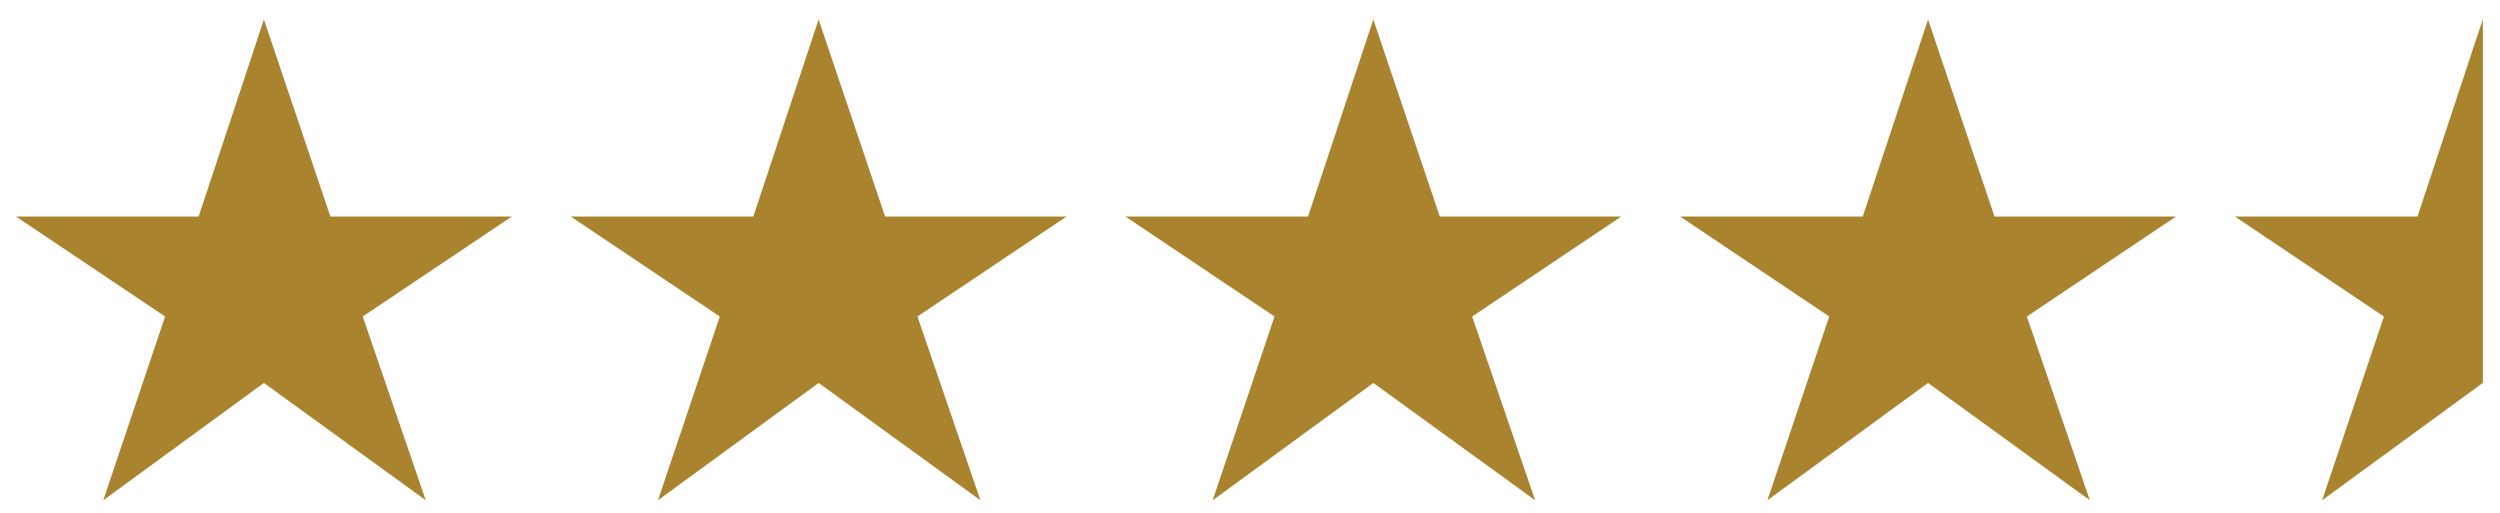 <svg width="78" height="16" viewBox="0 0 78 16" fill="none" xmlns="http://www.w3.org/2000/svg">
<g clip-path="url(#clip0_18341_13743)">
<g clip-path="url(#clip1_18341_13743)">
<g clip-path="url(#clip2_18341_13743)">
<path d="M77.465 0.615L77.462 0.608L75.425 6.756H69.728L74.379 9.875L72.45 15.608L77.462 11.948L77.465 11.95V0.615Z" fill="#AA832F"/>
<path d="M3.222 15.608L5.151 9.875L0.5 6.756H6.197L8.234 0.608L10.308 6.756H15.969L11.317 9.875L13.283 15.608L8.234 11.948L3.222 15.608Z" fill="#AA832F"/>
<path d="M20.529 15.608L22.458 9.875L17.807 6.756H23.504L25.541 0.608L27.615 6.756H33.276L28.624 9.875L30.589 15.608L25.541 11.948L20.529 15.608Z" fill="#AA832F"/>
<path d="M39.765 9.875L37.836 15.608L42.848 11.948L47.896 15.608L45.931 9.875L50.583 6.756H44.922L42.848 0.608L40.811 6.756H35.114L39.765 9.875Z" fill="#AA832F"/>
<path d="M55.143 15.608L57.072 9.875L52.421 6.756H58.118L60.155 0.608L62.229 6.756H67.89L63.238 9.875L65.203 15.608L60.155 11.948L55.143 15.608Z" fill="#AA832F"/>
</g>
</g>
</g>
<defs>
<clipPath id="clip0_18341_13743">
<rect width="77" height="15" fill="white" transform="translate(0.5 0.608)"/>
</clipPath>
<clipPath id="clip1_18341_13743">
<rect width="77" height="15" fill="white" transform="translate(0.5 0.608)"/>
</clipPath>
<clipPath id="clip2_18341_13743">
<rect width="77" height="15" fill="white" transform="translate(0.5 0.608)"/>
</clipPath>
</defs>
</svg>
